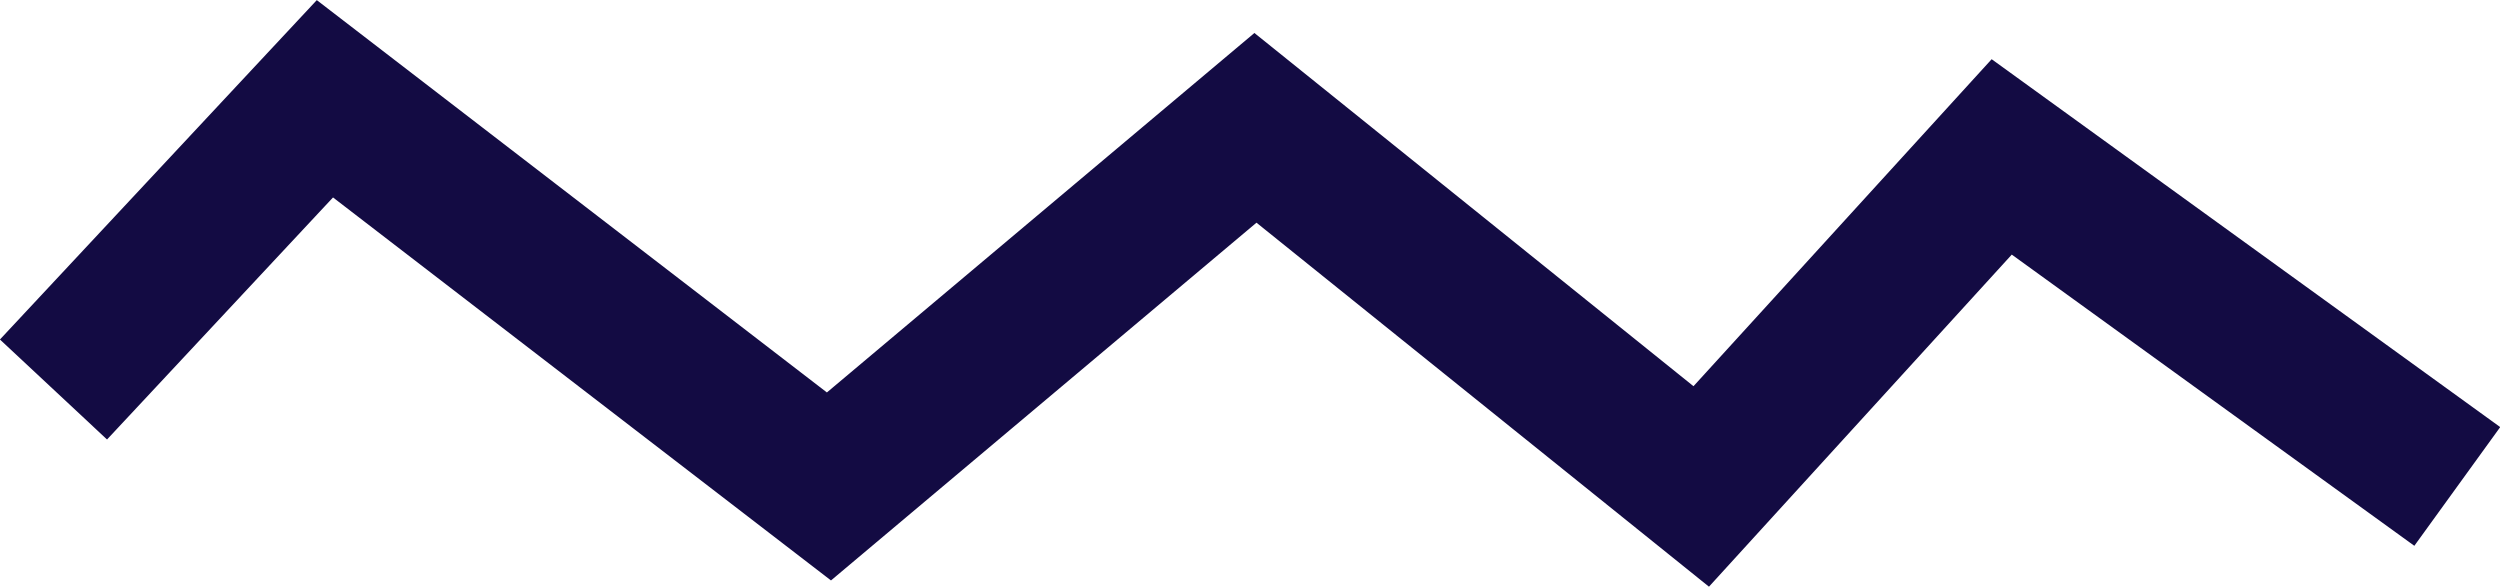 <?xml version="1.0" encoding="UTF-8" standalone="no"?>
<!-- Created with Inkscape (http://www.inkscape.org/) -->

<svg
   width="20.475mm"
   height="4.804mm"
   viewBox="0 0 20.475 4.804"
   version="1.1"
   id="svg3054"
   inkscape:version="1.1.2 (1:1.1+202202050950+0a00cf5339)"
   sodipodi:docname="exercismhero2.svg"
   xmlns:inkscape="http://www.inkscape.org/namespaces/inkscape"
   xmlns:sodipodi="http://sodipodi.sourceforge.net/DTD/sodipodi-0.dtd"
   xmlns="http://www.w3.org/2000/svg"
   xmlns:svg="http://www.w3.org/2000/svg">
  <sodipodi:namedview
     id="namedview3056"
     pagecolor="#ffffff"
     bordercolor="#666666"
     borderopacity="1.0"
     inkscape:pageshadow="2"
     inkscape:pageopacity="0.0"
     inkscape:pagecheckerboard="0"
     inkscape:document-units="mm"
     showgrid="false"
     inkscape:zoom="0.75187991"
     inkscape:cx="-275.97492"
     inkscape:cy="201.49494"
     inkscape:window-width="1848"
     inkscape:window-height="1016"
     inkscape:window-x="72"
     inkscape:window-y="27"
     inkscape:window-maximized="1"
     inkscape:current-layer="layer1"
     fit-margin-top="0"
     fit-margin-left="0"
     fit-margin-right="0"
     fit-margin-bottom="0" />
  <defs
     id="defs3051" />
  <g
     inkscape:label="Layer 1"
     inkscape:groupmode="layer"
     id="layer1"
     transform="translate(-57.04,-95.415)">
    <path
       d="m 57.478,98.605 2.223,-2.381 4.128,3.175 3.493,-2.937 3.651,2.937 2.461,-2.699 3.731,2.699"
       stroke="#130b43"
       stroke-width="3"
       id="path3058"
       style="fill:none;stroke-width:1.2;stroke-miterlimit:4;stroke-dasharray:none" />
  </g>
</svg>
